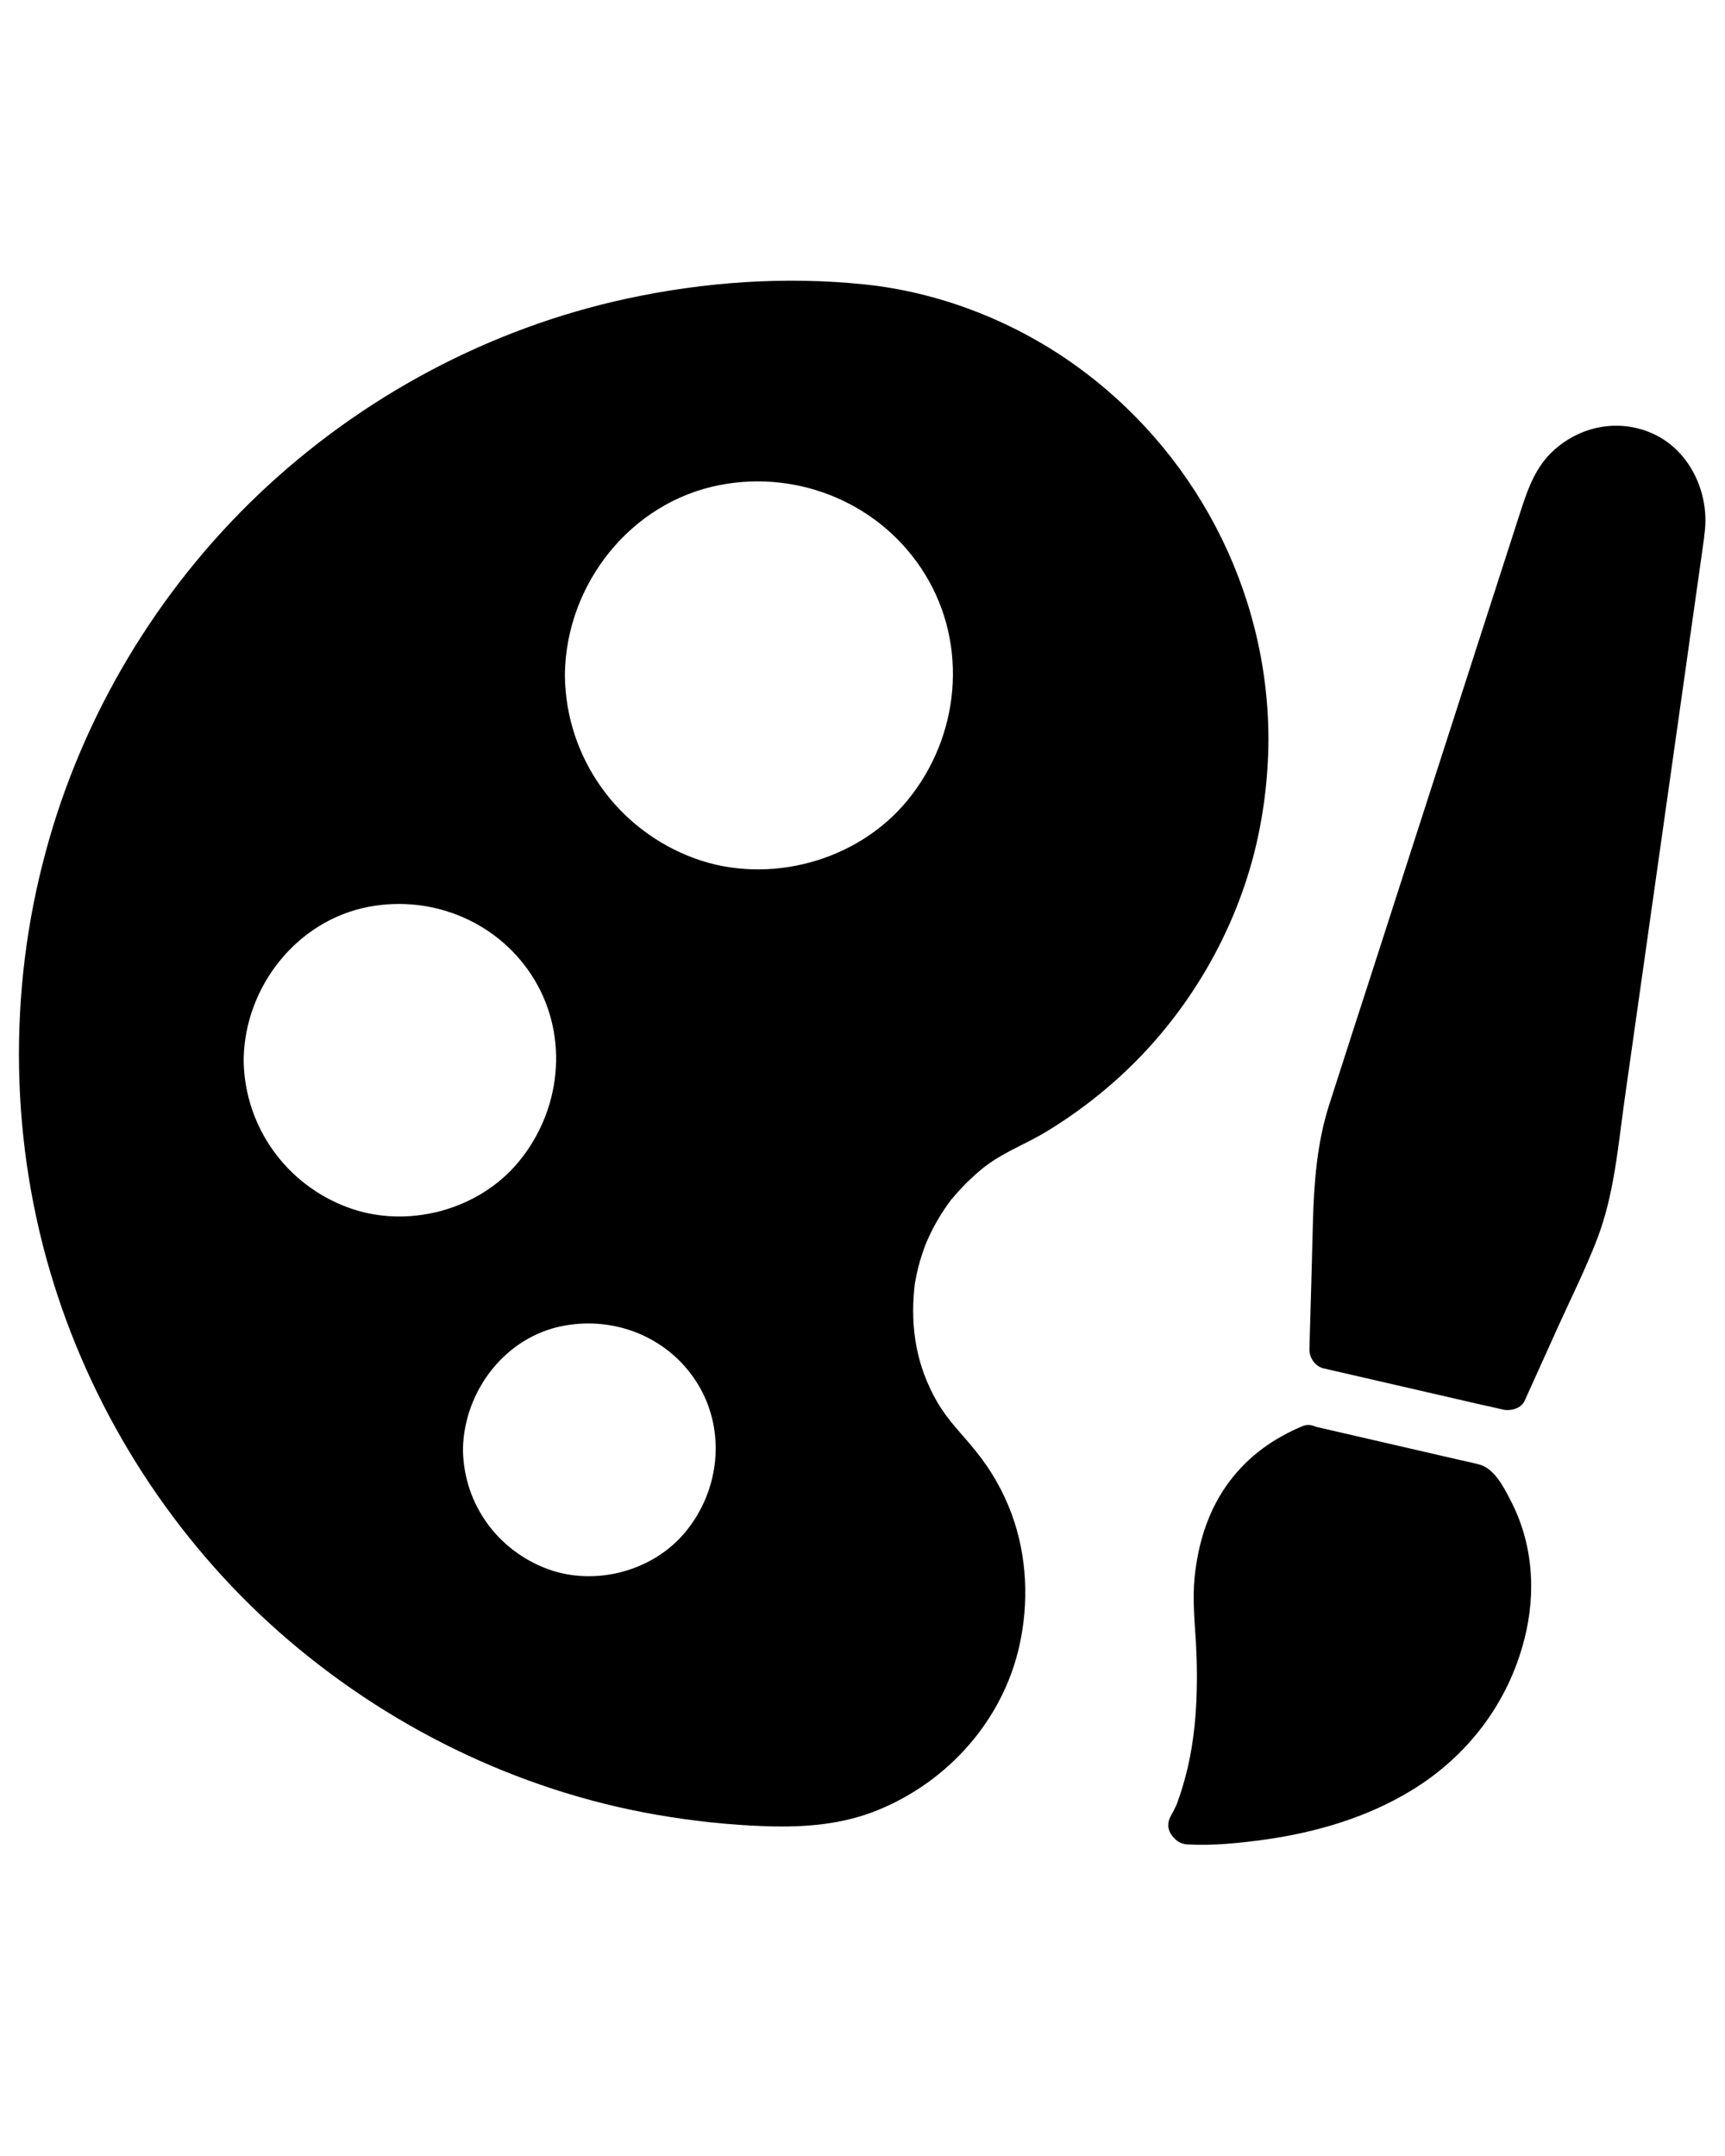 <?xml version="1.0" encoding="UTF-8" standalone="no"?>
<svg
   xmlns:dc="http://purl.org/dc/elements/1.1/"
   xmlns:cc="http://creativecommons.org/ns#"
   xmlns:rdf="http://www.w3.org/1999/02/22-rdf-syntax-ns#"
   xmlns:svg="http://www.w3.org/2000/svg"
   xmlns="http://www.w3.org/2000/svg"
   xmlns:sodipodi="http://sodipodi.sourceforge.net/DTD/sodipodi-0.dtd"
   xmlns:inkscape="http://www.inkscape.org/namespaces/inkscape"
   inkscape:version="1.0rc1 (09960d6f05, 2020-04-09)"
   sodipodi:docname="noun_painting_3233241.svg"
   id="svg14"
   xml:space="preserve"
   style="enable-background:new 0 0 1024 1024;"
   viewBox="0 0 1024 1280"
   y="0px"
   x="0px"
   version="1.1"><defs
     id="defs18" /><sodipodi:namedview
     inkscape:current-layer="svg14"
     inkscape:window-maximized="1"
     inkscape:window-y="-8"
     inkscape:window-x="-8"
     inkscape:cy="685.29492"
     inkscape:cx="-608.3668"
     inkscape:zoom="0.19375"
     showgrid="false"
     id="namedview16"
     inkscape:window-height="988"
     inkscape:window-width="1680"
     inkscape:pageshadow="2"
     inkscape:pageopacity="0"
     guidetolerance="10"
     gridtolerance="10"
     objecttolerance="10"
     borderopacity="1"
     bordercolor="#666666"
     pagecolor="#ffffff" /><g
     transform="matrix(1.148,0,0,1.148,-78.283,41.972)"
     id="g8"><path
       inkscape:connector-curvature="0"
       id="path2"
       d="m 856.4,811.3 c -8.4,32.9 -29.3,60.3 -58.1,77.9 -23,14.1 -49.6,21.9 -76.1,25.6 -13.1,1.8 -26.5,3.2 -39.8,2.5 -2.9,-0.1 -5.2,-1.3 -6.8,-3 0,0 0,0 0,-0.1 -3.1,-2.7 -4.5,-7.1 -2,-11.6 0.3,-0.6 0.6,-1.2 1,-1.8 0.5,-0.9 0.9,-1.8 1.3,-2.7 0.1,-0.2 0.2,-0.4 0.3,-0.5 v 0 c 0,-0.1 0.1,-0.1 0.1,-0.2 0.1,-0.3 0.2,-0.5 0.2,-0.5 0,0 -0.1,0.1 -0.1,0.2 0.3,-0.7 0.6,-1.4 0.8,-2.1 0.9,-2.4 1.7,-4.8 2.4,-7.2 4.3,-14.1 6.3,-27.8 7.1,-42.2 0.6,-10.9 0.5,-21.8 -0.1,-32.7 -0.7,-11.3 -1.8,-22.3 -0.7,-33.6 1.8,-18.1 7.3,-35.7 18.4,-50.2 9.8,-12.9 22.7,-22 37.6,-28.2 2.3,-0.9 4.6,-0.6 6.7,0.4 24.3,5.6 48.5,11.2 72.8,16.8 3.9,0.9 7.9,1.7 11.7,2.7 7.6,2 12.4,11.2 15.8,17.8 12,22.5 13.8,48.3 7.5,72.7 z" /><path
       inkscape:connector-curvature="0"
       id="path4"
       d="m 949.7,238.5 c -0.1,0.5 -0.1,0.9 -0.2,1.4 0,0.4 -0.1,0.9 -0.1,1.3 0,0.3 -0.1,0.6 -0.1,0.9 -2.9,21 -6,42 -8.9,63.1 -5.6,39.3 -11.1,78.6 -16.7,117.9 -5.1,36.3 -10.3,72.5 -15.4,108.7 -3.4,24.2 -5.4,49.4 -14.2,72.3 -5.8,15.1 -13.1,29.8 -19.8,44.5 -5.9,13.1 -11.8,26.1 -17.7,39.2 -1.8,4.1 -7.3,5.5 -11.3,4.6 -3.8,-0.9 -7.7,-1.8 -11.5,-2.6 -27.1,-6.2 -54.1,-12.5 -81.2,-18.7 -4.3,-1 -7.3,-5.4 -7.3,-9.6 0,-1.5 0.1,-3 0.1,-4.5 0.6,-20.6 1.2,-41.3 1.7,-61.9 0.6,-20.5 2.1,-40.6 8.4,-60.3 8,-24.9 16,-49.8 24.1,-74.7 14.2,-44 28.3,-88 42.5,-131.9 10.6,-33 21.3,-65.9 31.9,-98.9 4,-12.3 7.9,-24.4 18.1,-33.4 14.3,-12.6 34.2,-16.1 51.6,-7.8 18.5,8.8 28.4,30.4 26,50.4 z" /><path
       inkscape:connector-curvature="0"
       id="path6"
       d="m 622.2,150.9 c -31.4,-22 -69,-36.5 -107.2,-40.4 -40.7,-4.2 -82.4,-1.3 -122.3,7.3 -71.3,15.3 -137.8,50.9 -190.6,101.1 -52.6,50 -91.3,114.6 -110.2,184.8 -19.8,72.8 -18.5,151.5 4.1,223.6 21.6,69.2 62.3,132.3 116.7,180.3 54.8,48.3 122.6,81.7 194.7,94.3 19,3.3 38.3,5.4 57.6,6 19.6,0.6 38.9,-0.9 57.2,-8.4 36.3,-14.8 64.5,-46.4 73.1,-84.9 5,-22.4 4,-46.5 -4,-68.2 -4.5,-12.1 -10.6,-22.7 -18.7,-32.7 -7.4,-9.2 -14.1,-15.4 -19.9,-25.4 -10.3,-18 -13.9,-37.2 -11.7,-58.8 0,-0.1 0.1,-0.6 0.1,-0.9 v -0.1 c 0,0 0,-0.1 0,-0.1 0,0 0,-0.1 0,-0.1 0,0 0,0 0,0 0,0 0,-0.1 0,-0.1 0.2,-1 0.3,-1.9 0.5,-2.8 0.4,-2.2 0.9,-4.4 1.4,-6.5 0.6,-2.4 1.3,-4.7 2.1,-7.1 0.4,-1.2 0.8,-2.3 1.2,-3.5 0.1,-0.4 1.3,-3.2 1.3,-3.2 1.7,-3.9 3.7,-7.8 5.9,-11.5 1.1,-1.9 2.3,-3.7 3.5,-5.5 0.8,-1.2 1.7,-2.4 2.5,-3.5 0.3,-0.3 0.4,-0.6 0.5,-0.7 -0.5,0.5 0.1,-0.2 0.1,-0.2 0,0 0,0.1 -0.1,0.2 0.1,-0.1 0.4,-0.4 0.7,-0.8 3,-3.5 6,-6.8 9.3,-9.9 1.6,-1.5 3.2,-2.9 4.8,-4.3 0.1,-0.1 1.9,-1.5 2.2,-1.8 0,0 0,0 0,0 0.9,-0.7 1.8,-1.3 2.7,-2 9.1,-6.4 19.5,-10.4 29,-16.1 17.1,-10.3 33.2,-22.9 47.2,-37.1 28.7,-29.1 49.8,-65.8 60.3,-105.3 5.2,-19.8 7.8,-40.4 7.9,-60.9 v -0.2 C 723.9,268 685.5,195.3 622.2,150.9 Z M 247.9,587.8 c -31.7,-11.8 -53,-41.5 -53.7,-75.3 0,-0.2 0,-0.5 0,-0.7 v -0.1 c 0,-0.3 0,-0.6 0,-1 0.8,-37.1 27.5,-71.2 64.6,-78.3 33.6,-6.4 68.1,8.3 85.8,37.8 17.8,29.7 13.7,67.4 -8,93.8 -20.7,25.4 -58,35.3 -88.7,23.8 z M 422.7,755.6 C 406,776 375.9,784 351.2,774.8 325.5,765.2 308.3,741.5 307.6,714 c 0,-0.3 0,-0.6 0,-0.9 0,-0.3 0,-0.6 0,-1 0.9,-29.8 22.1,-57.4 51.9,-63 27.3,-5.2 55.2,6.4 69.7,30.4 14.5,24.1 11.1,54.7 -6.5,76.1 z M 537.4,377.4 c -25.8,31.5 -71.7,43.9 -109.9,30 -39.7,-14.5 -66.5,-51.7 -67.2,-94 0,-0.2 0,-0.5 0,-0.7 v -0.2 c 0,-0.3 0,-0.5 0,-0.8 0.8,-46.3 34,-88.5 80,-97.4 41.4,-8.1 84,10 106.2,46.1 22.6,36.8 18,84 -9.1,117 z" /></g></svg>
